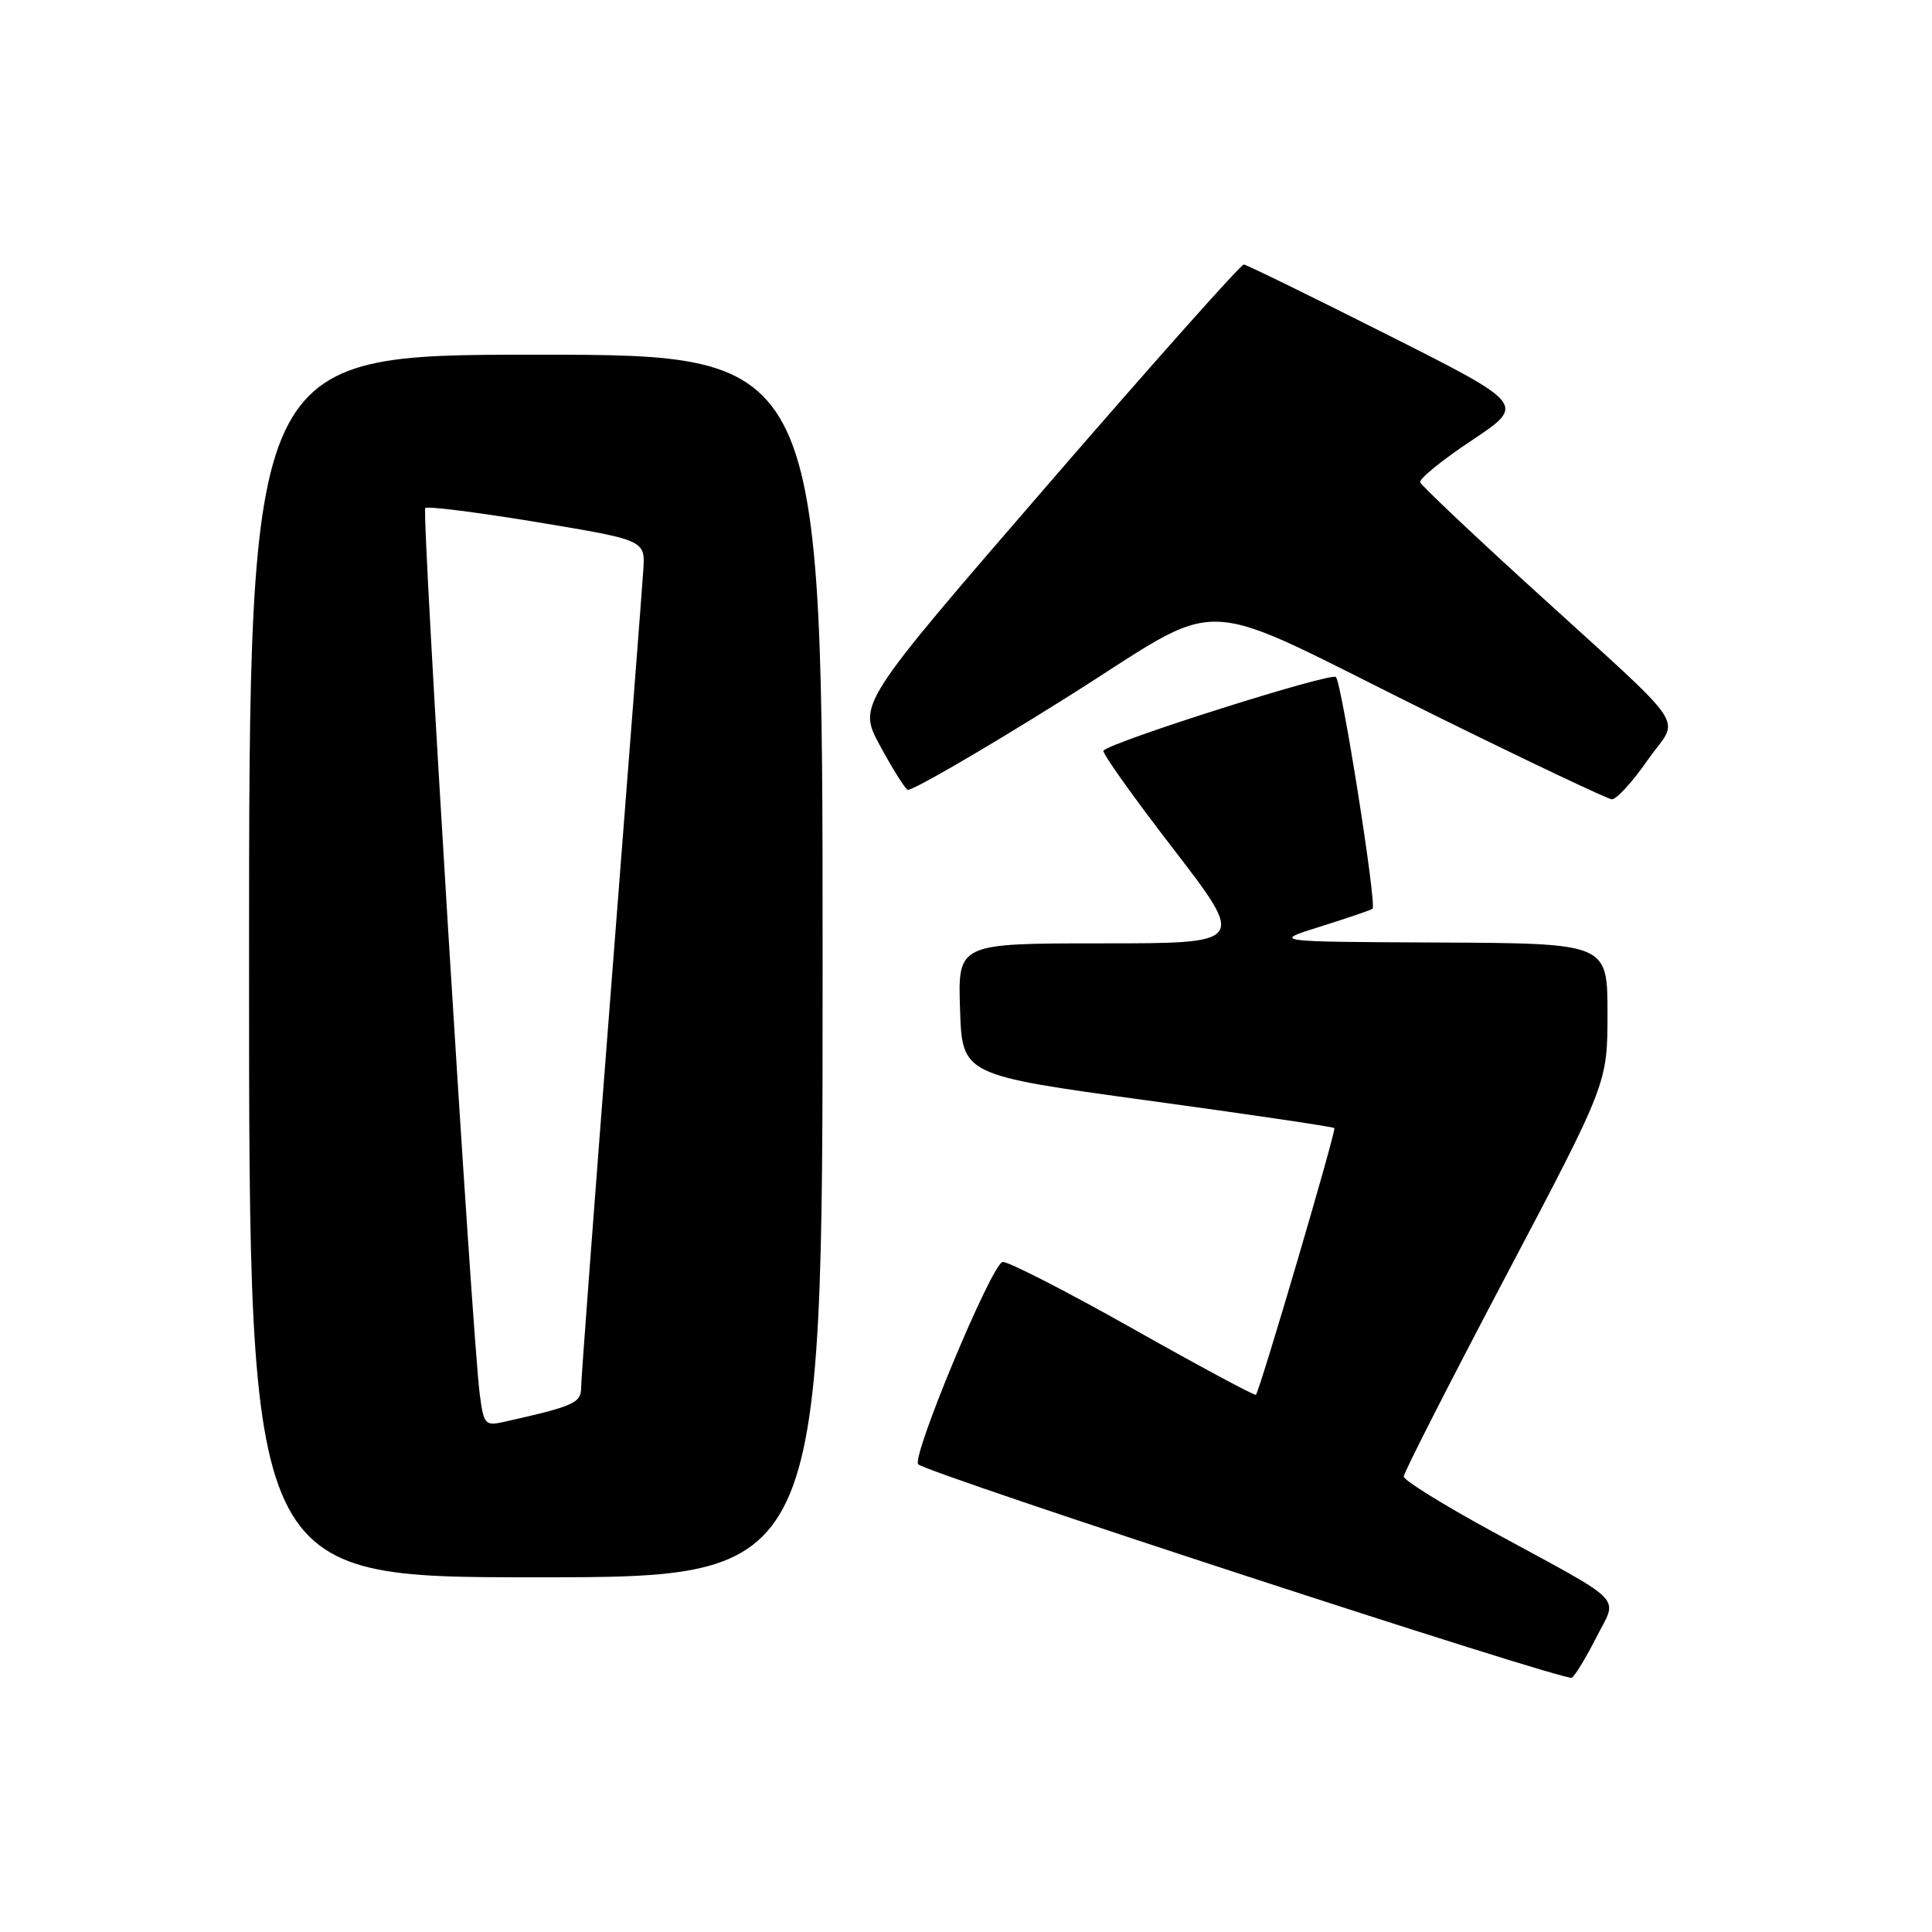 <?xml version="1.0" encoding="UTF-8" standalone="no"?>
<!DOCTYPE svg PUBLIC "-//W3C//DTD SVG 1.1//EN" "http://www.w3.org/Graphics/SVG/1.1/DTD/svg11.dtd" >
<svg xmlns="http://www.w3.org/2000/svg" xmlns:xlink="http://www.w3.org/1999/xlink" version="1.1" viewBox="0 0 256 256">
 <g >
 <path fill="currentColor"
d=" M 211.49 217.02 C 214.38 211.32 215.78 212.76 197.75 202.94 C 191.29 199.42 186.00 196.14 186.00 195.65 C 186.00 195.16 192.07 183.24 199.50 169.15 C 213.00 143.55 213.00 143.55 213.00 134.27 C 213.00 125.00 213.00 125.00 190.75 124.89 C 168.50 124.79 168.50 124.79 175.00 122.76 C 178.57 121.64 181.67 120.59 181.87 120.41 C 182.45 119.91 177.81 90.61 177.02 89.71 C 176.42 89.04 147.46 98.21 146.21 99.46 C 145.97 99.70 150.12 105.54 155.44 112.44 C 165.10 125.00 165.10 125.00 146.01 125.00 C 126.92 125.00 126.92 125.00 127.21 133.73 C 127.50 142.45 127.50 142.45 152.00 145.81 C 165.47 147.65 176.64 149.30 176.81 149.48 C 177.09 149.75 167.03 183.95 166.42 184.82 C 166.30 184.99 158.92 181.03 150.02 176.01 C 141.12 170.99 133.38 167.04 132.83 167.22 C 131.29 167.74 120.72 193.13 121.67 194.03 C 122.95 195.25 207.40 222.83 208.27 222.31 C 208.69 222.06 210.14 219.68 211.49 217.02 Z  M 109.00 128.00 C 109.00 47.00 109.00 47.00 71.00 47.00 C 33.00 47.00 33.00 47.00 33.00 128.00 C 33.00 209.00 33.00 209.00 71.00 209.00 C 109.00 209.00 109.00 209.00 109.00 128.00 Z  M 218.30 100.75 C 222.56 94.63 224.61 97.65 202.50 77.48 C 194.80 70.46 188.36 64.35 188.18 63.91 C 188.01 63.47 191.09 60.96 195.02 58.35 C 202.17 53.59 202.17 53.59 183.83 44.35 C 173.75 39.27 165.19 35.08 164.81 35.05 C 164.43 35.02 152.76 48.13 138.89 64.17 C 113.66 93.34 113.66 93.34 116.58 98.76 C 118.19 101.74 119.84 104.39 120.26 104.65 C 120.67 104.91 129.79 99.64 140.52 92.93 C 163.37 78.66 156.91 78.40 190.50 94.97 C 202.60 100.94 212.98 105.86 213.57 105.91 C 214.16 105.96 216.29 103.64 218.30 100.75 Z  M 63.57 184.75 C 62.54 176.78 55.84 67.83 56.35 67.32 C 56.62 67.04 63.30 67.89 71.18 69.19 C 85.50 71.57 85.50 71.57 85.24 75.54 C 85.10 77.72 83.19 102.53 80.99 130.68 C 78.80 158.82 77.00 182.77 77.00 183.89 C 77.00 185.90 76.03 186.33 66.81 188.40 C 64.28 188.97 64.09 188.77 63.57 184.75 Z "/>
</g>
</svg>